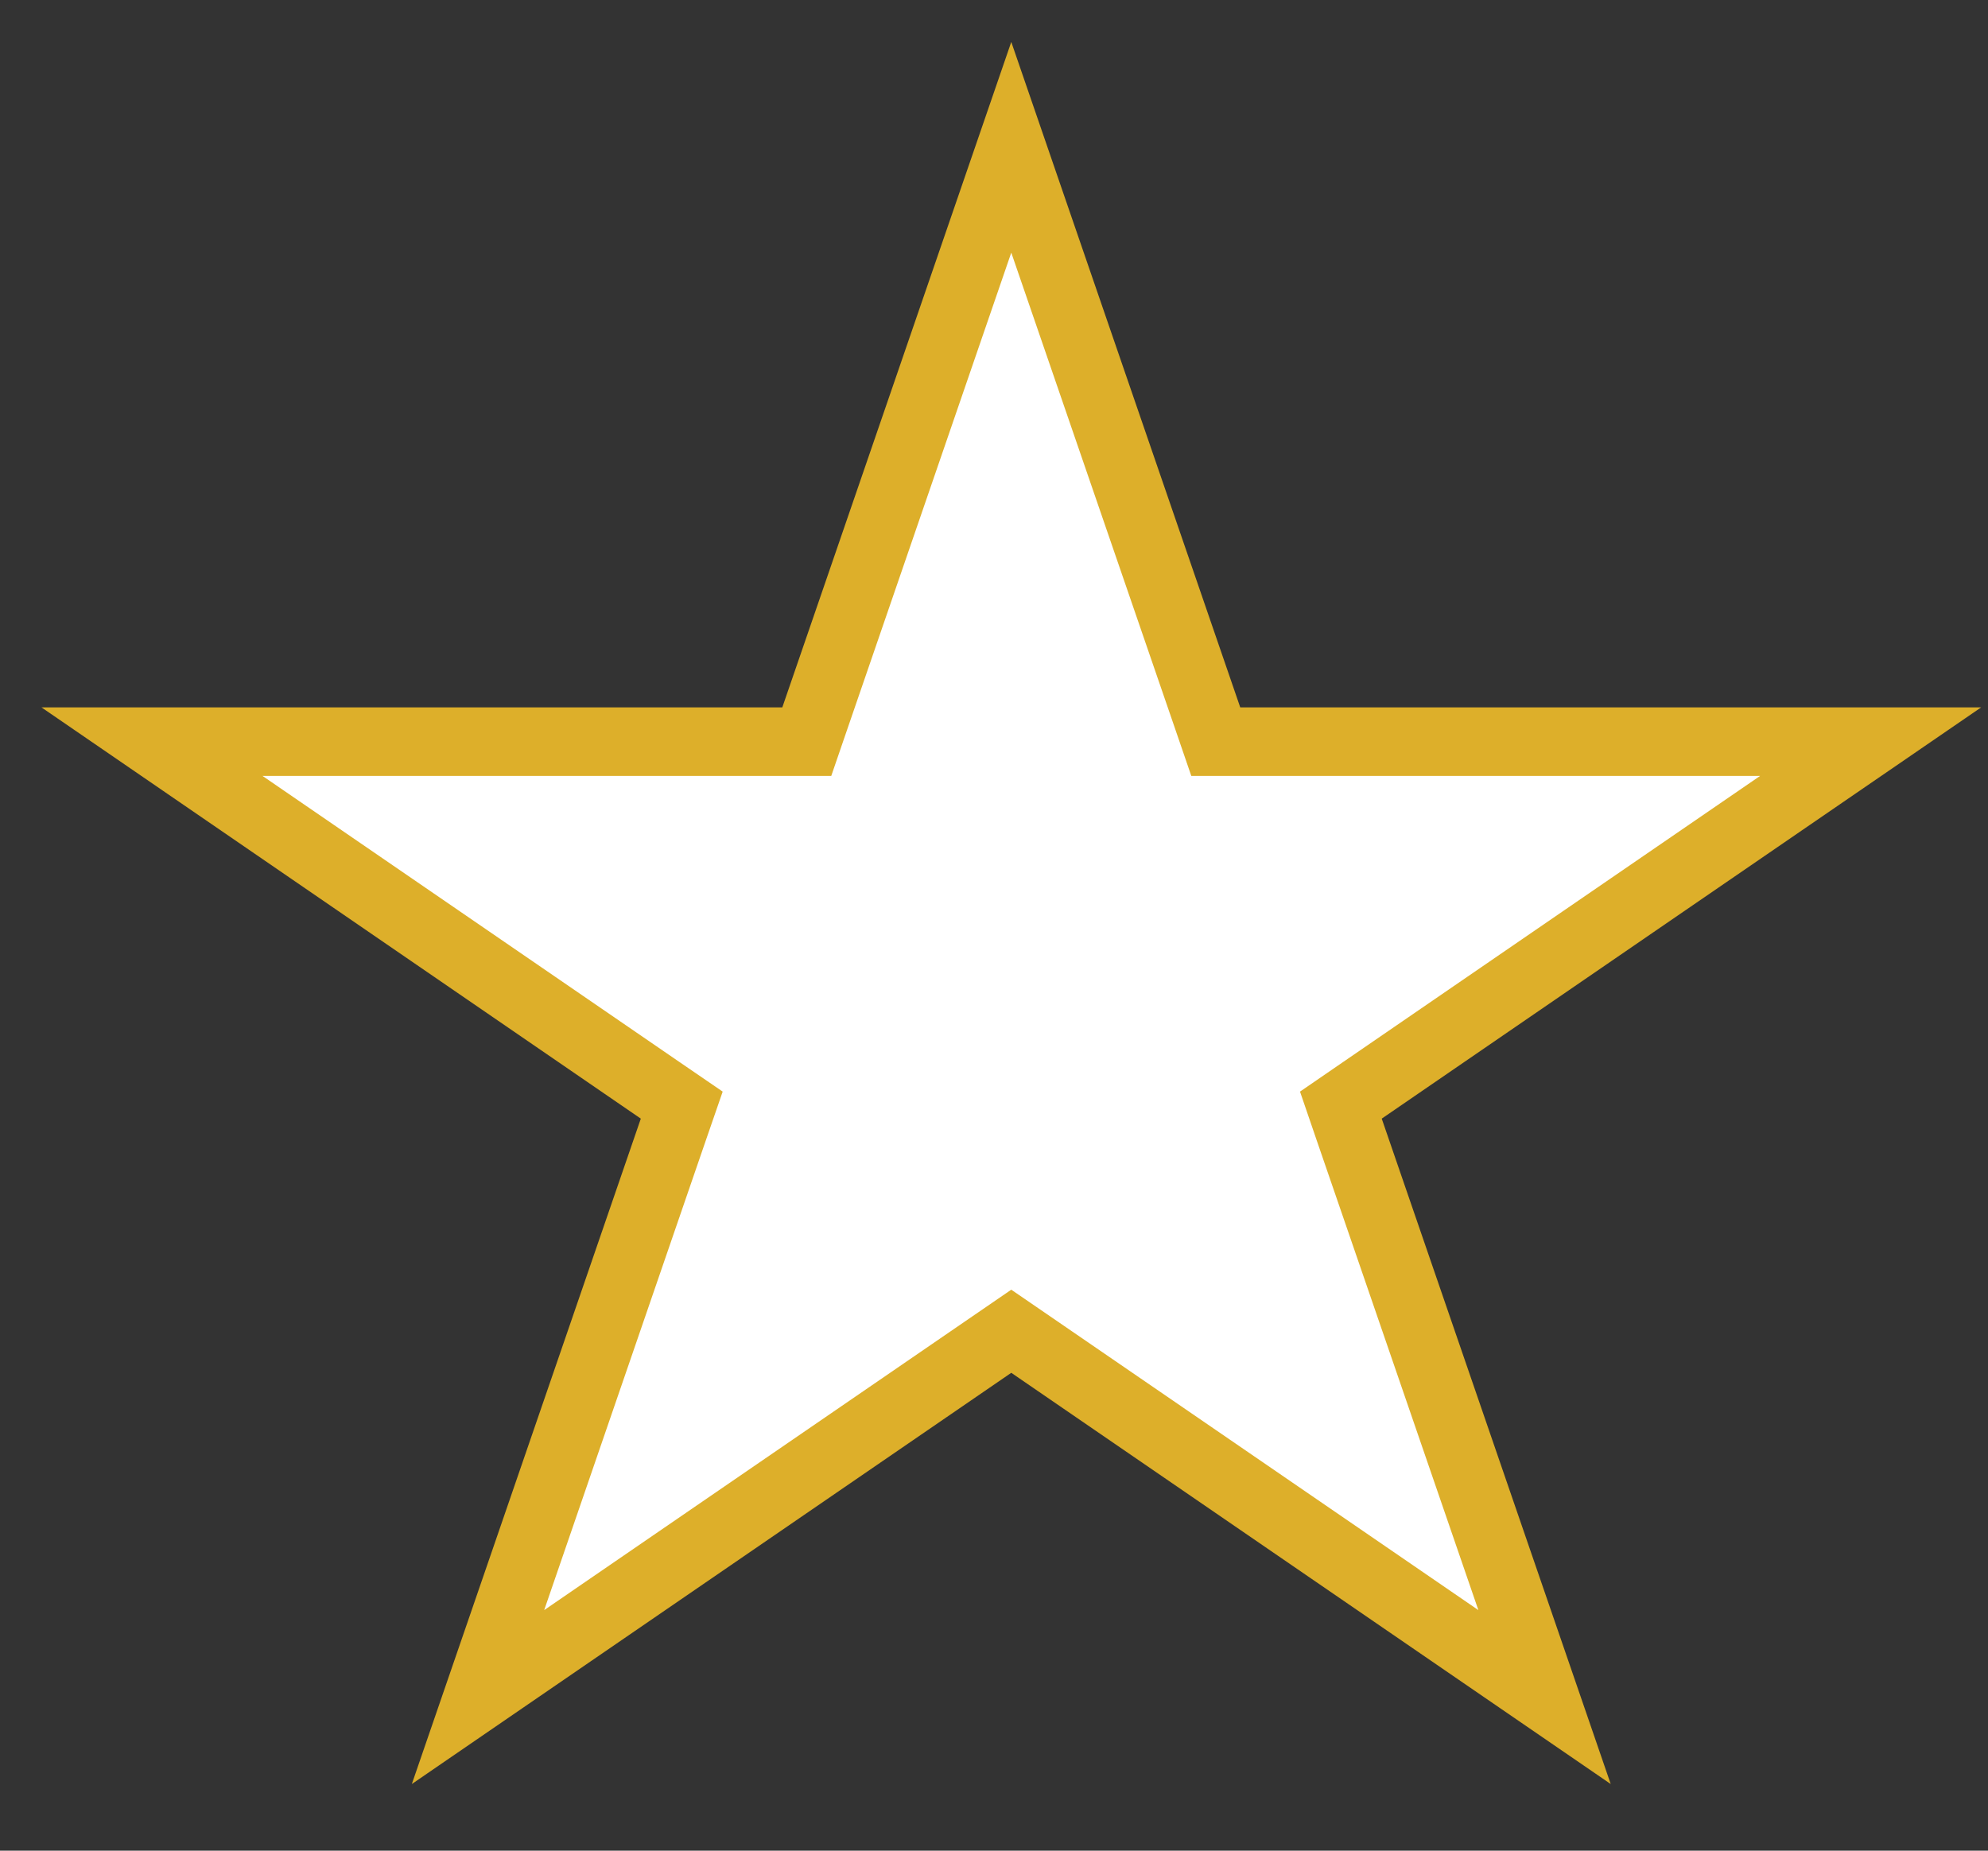 <svg width="29" height="27" viewBox="0 0 29 27" fill="none" xmlns="http://www.w3.org/2000/svg">
<rect x="0" y="0" width="29" height="27" fill="#333333" stroke="none"/>
<path d="M14.752 2.149L17.619 10.482L17.735 10.82H18.092H27.288L19.873 15.908L19.56 16.123L19.683 16.482L22.531 24.759L15.035 19.616L14.752 19.422L14.469 19.616L6.973 24.759L9.821 16.482L9.945 16.123L9.631 15.908L2.217 10.82H11.412H11.769L11.885 10.482L14.752 2.149Z" fill="white" stroke="#DDAF2A"/>
</svg>
